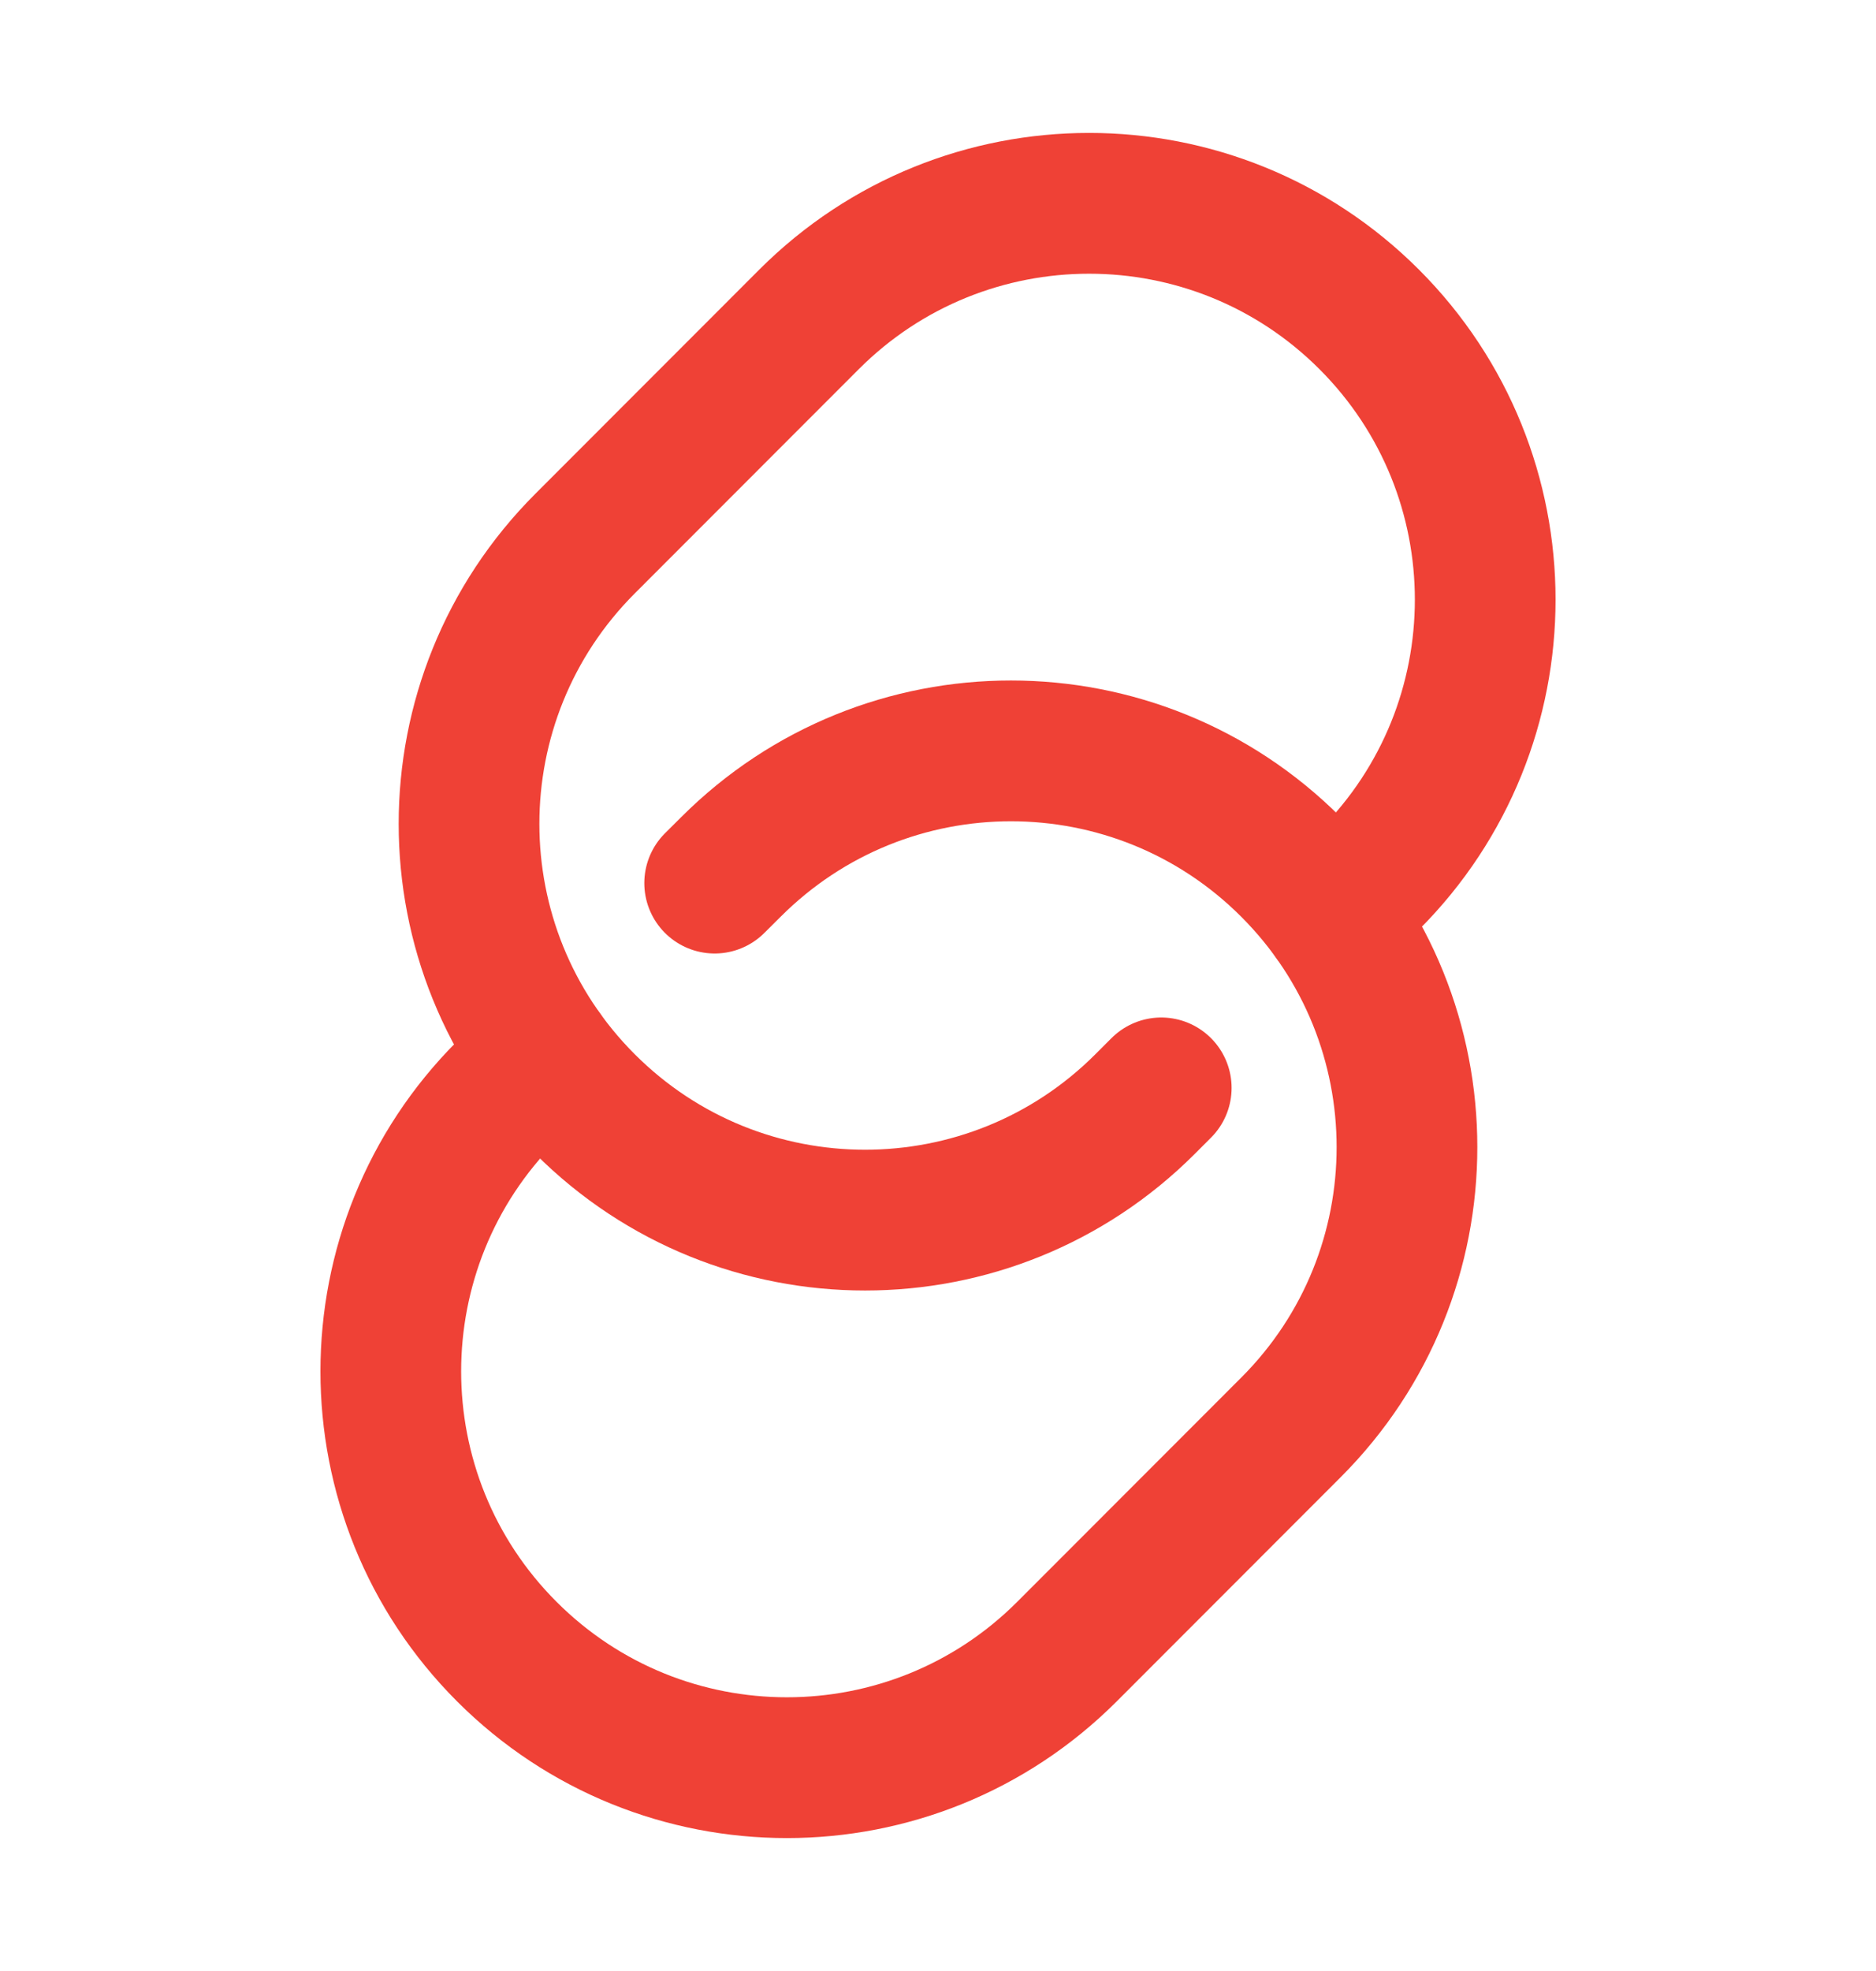 <svg width="20" height="21" viewBox="0 0 20 21" fill="none" xmlns="http://www.w3.org/2000/svg">
<path d="M7.619 9.409L7.792 9.237C9.441 7.588 12.114 7.588 13.763 9.237C15.412 10.886 15.412 13.559 13.763 15.208L11.375 17.597C9.726 19.246 7.052 19.246 5.403 17.597C3.754 15.948 3.754 13.274 5.403 11.625L5.79 11.238" stroke="#EF4136" stroke-width="1.5" stroke-linecap="round"/>
<path d="M14.21 9.762L14.597 9.375C16.246 7.726 16.246 5.052 14.597 3.403C12.948 1.754 10.274 1.754 8.625 3.403L6.237 5.792C4.588 7.441 4.588 10.114 6.237 11.763C7.886 13.412 10.559 13.412 12.208 11.763L12.38 11.591" stroke="#EF4136" stroke-width="1.5" stroke-linecap="round"/>
</svg>
